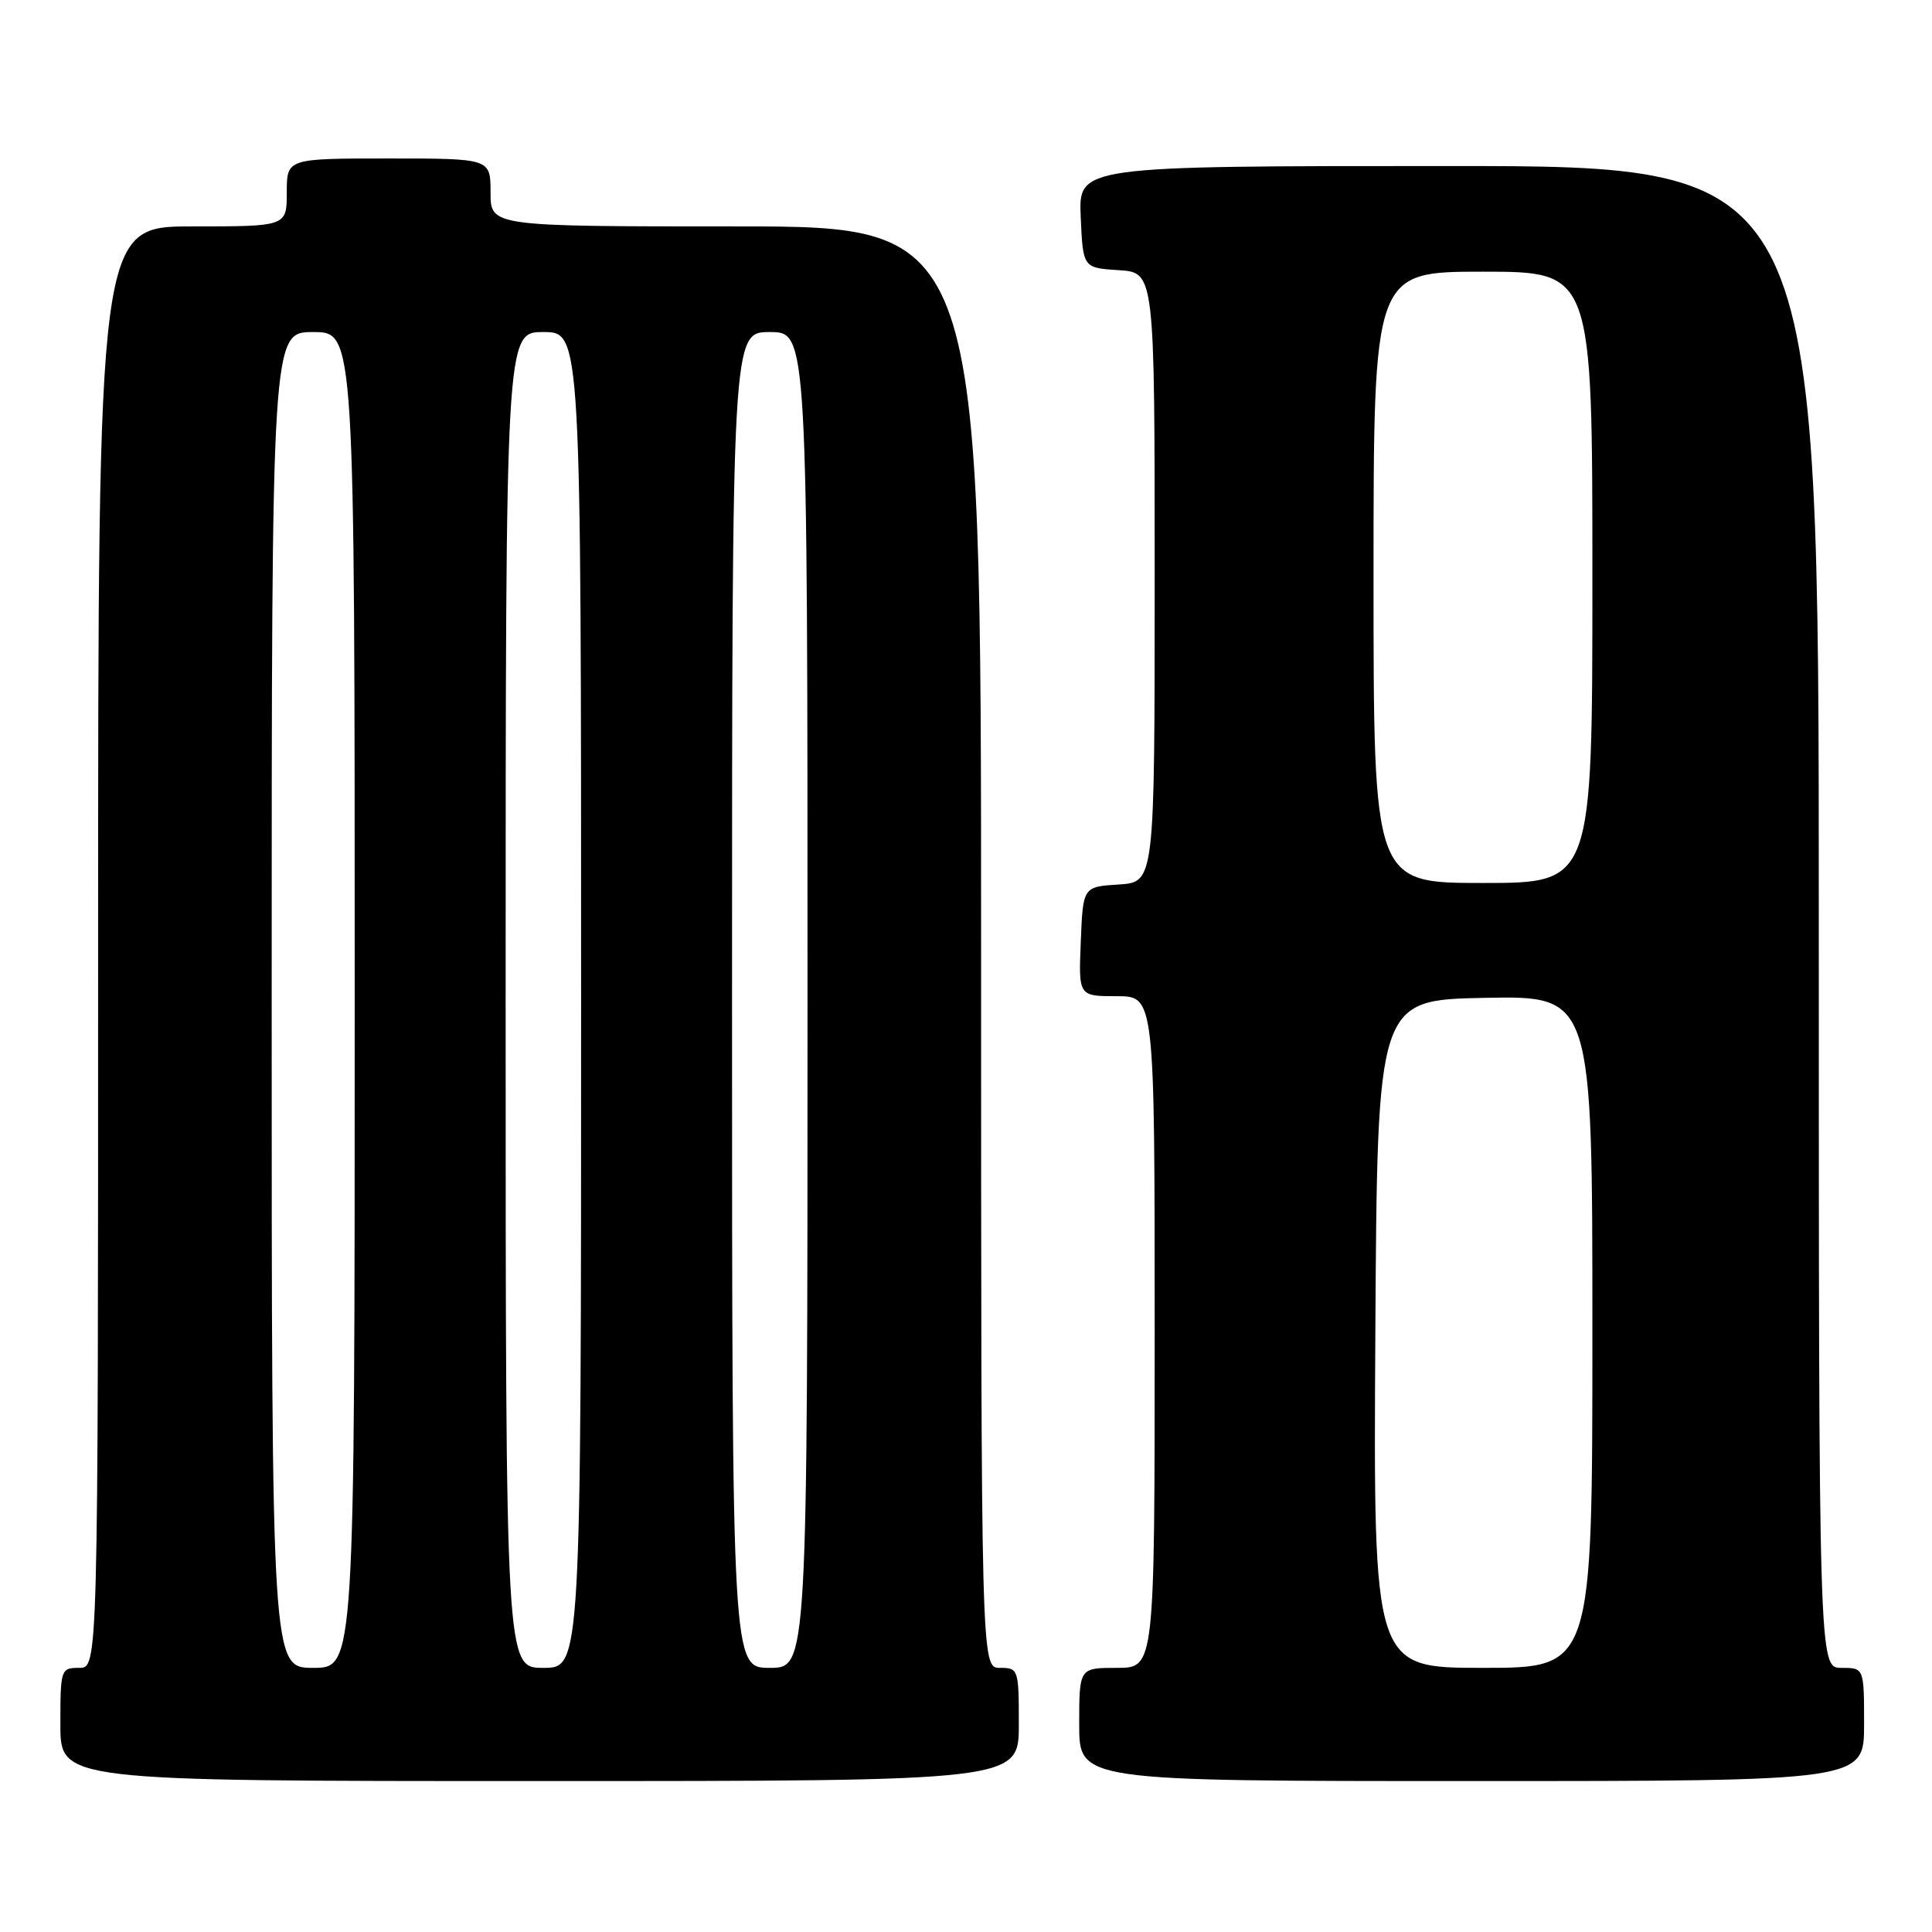 <?xml version="1.0" encoding="UTF-8" standalone="no"?>
<!DOCTYPE svg PUBLIC "-//W3C//DTD SVG 1.1//EN" "http://www.w3.org/Graphics/SVG/1.1/DTD/svg11.dtd" >
<svg xmlns="http://www.w3.org/2000/svg" xmlns:xlink="http://www.w3.org/1999/xlink" version="1.1" viewBox="0 0 256 256">
 <g >
 <path fill="currentColor"
d=" M 135.00 228.50 C 135.00 221.17 134.94 221.00 132.50 221.00 C 130.00 221.00 130.00 221.00 130.00 125.50 C 130.00 30.00 130.00 30.00 97.50 30.00 C 65.00 30.00 65.00 30.00 65.00 25.50 C 65.00 21.00 65.00 21.00 51.50 21.00 C 38.00 21.00 38.00 21.00 38.00 25.50 C 38.00 30.00 38.00 30.00 25.50 30.00 C 13.00 30.00 13.00 30.00 13.00 125.50 C 13.00 221.00 13.00 221.00 10.50 221.00 C 8.06 221.00 8.00 221.17 8.00 228.50 C 8.00 236.00 8.00 236.00 71.50 236.00 C 135.00 236.00 135.00 236.00 135.00 228.50 Z  M 247.00 228.50 C 247.00 221.00 247.00 221.00 244.00 221.00 C 241.00 221.00 241.00 221.00 241.00 121.50 C 241.00 22.00 241.00 22.00 191.95 22.00 C 142.91 22.00 142.91 22.00 143.20 28.75 C 143.50 35.50 143.50 35.50 148.25 35.80 C 153.00 36.11 153.00 36.11 153.00 76.50 C 153.00 116.89 153.00 116.89 148.25 117.20 C 143.50 117.50 143.50 117.50 143.21 124.75 C 142.91 132.00 142.91 132.00 147.96 132.00 C 153.00 132.00 153.00 132.00 153.00 176.50 C 153.00 221.00 153.00 221.00 148.00 221.00 C 143.00 221.00 143.00 221.00 143.00 228.50 C 143.00 236.00 143.00 236.00 195.00 236.00 C 247.00 236.00 247.00 236.00 247.00 228.50 Z  M 36.00 132.50 C 36.00 44.00 36.00 44.00 41.50 44.00 C 47.00 44.00 47.00 44.00 47.00 132.50 C 47.00 221.00 47.00 221.00 41.50 221.00 C 36.00 221.00 36.00 221.00 36.00 132.50 Z  M 67.00 132.50 C 67.00 44.00 67.00 44.00 72.00 44.00 C 77.00 44.00 77.00 44.00 77.00 132.50 C 77.00 221.00 77.00 221.00 72.00 221.00 C 67.00 221.00 67.00 221.00 67.00 132.50 Z  M 97.00 132.50 C 97.00 44.00 97.00 44.00 102.00 44.00 C 107.00 44.00 107.00 44.00 107.00 132.50 C 107.00 221.00 107.00 221.00 102.00 221.00 C 97.00 221.00 97.00 221.00 97.00 132.50 Z  M 182.24 176.75 C 182.50 132.50 182.50 132.50 196.75 132.22 C 211.00 131.95 211.00 131.95 211.00 176.47 C 211.00 221.00 211.00 221.00 196.49 221.00 C 181.98 221.00 181.98 221.00 182.24 176.75 Z  M 182.00 76.50 C 182.00 36.00 182.00 36.00 196.50 36.00 C 211.00 36.00 211.00 36.00 211.00 76.50 C 211.00 117.00 211.00 117.00 196.50 117.00 C 182.00 117.00 182.00 117.00 182.00 76.50 Z "/>
</g>
</svg>